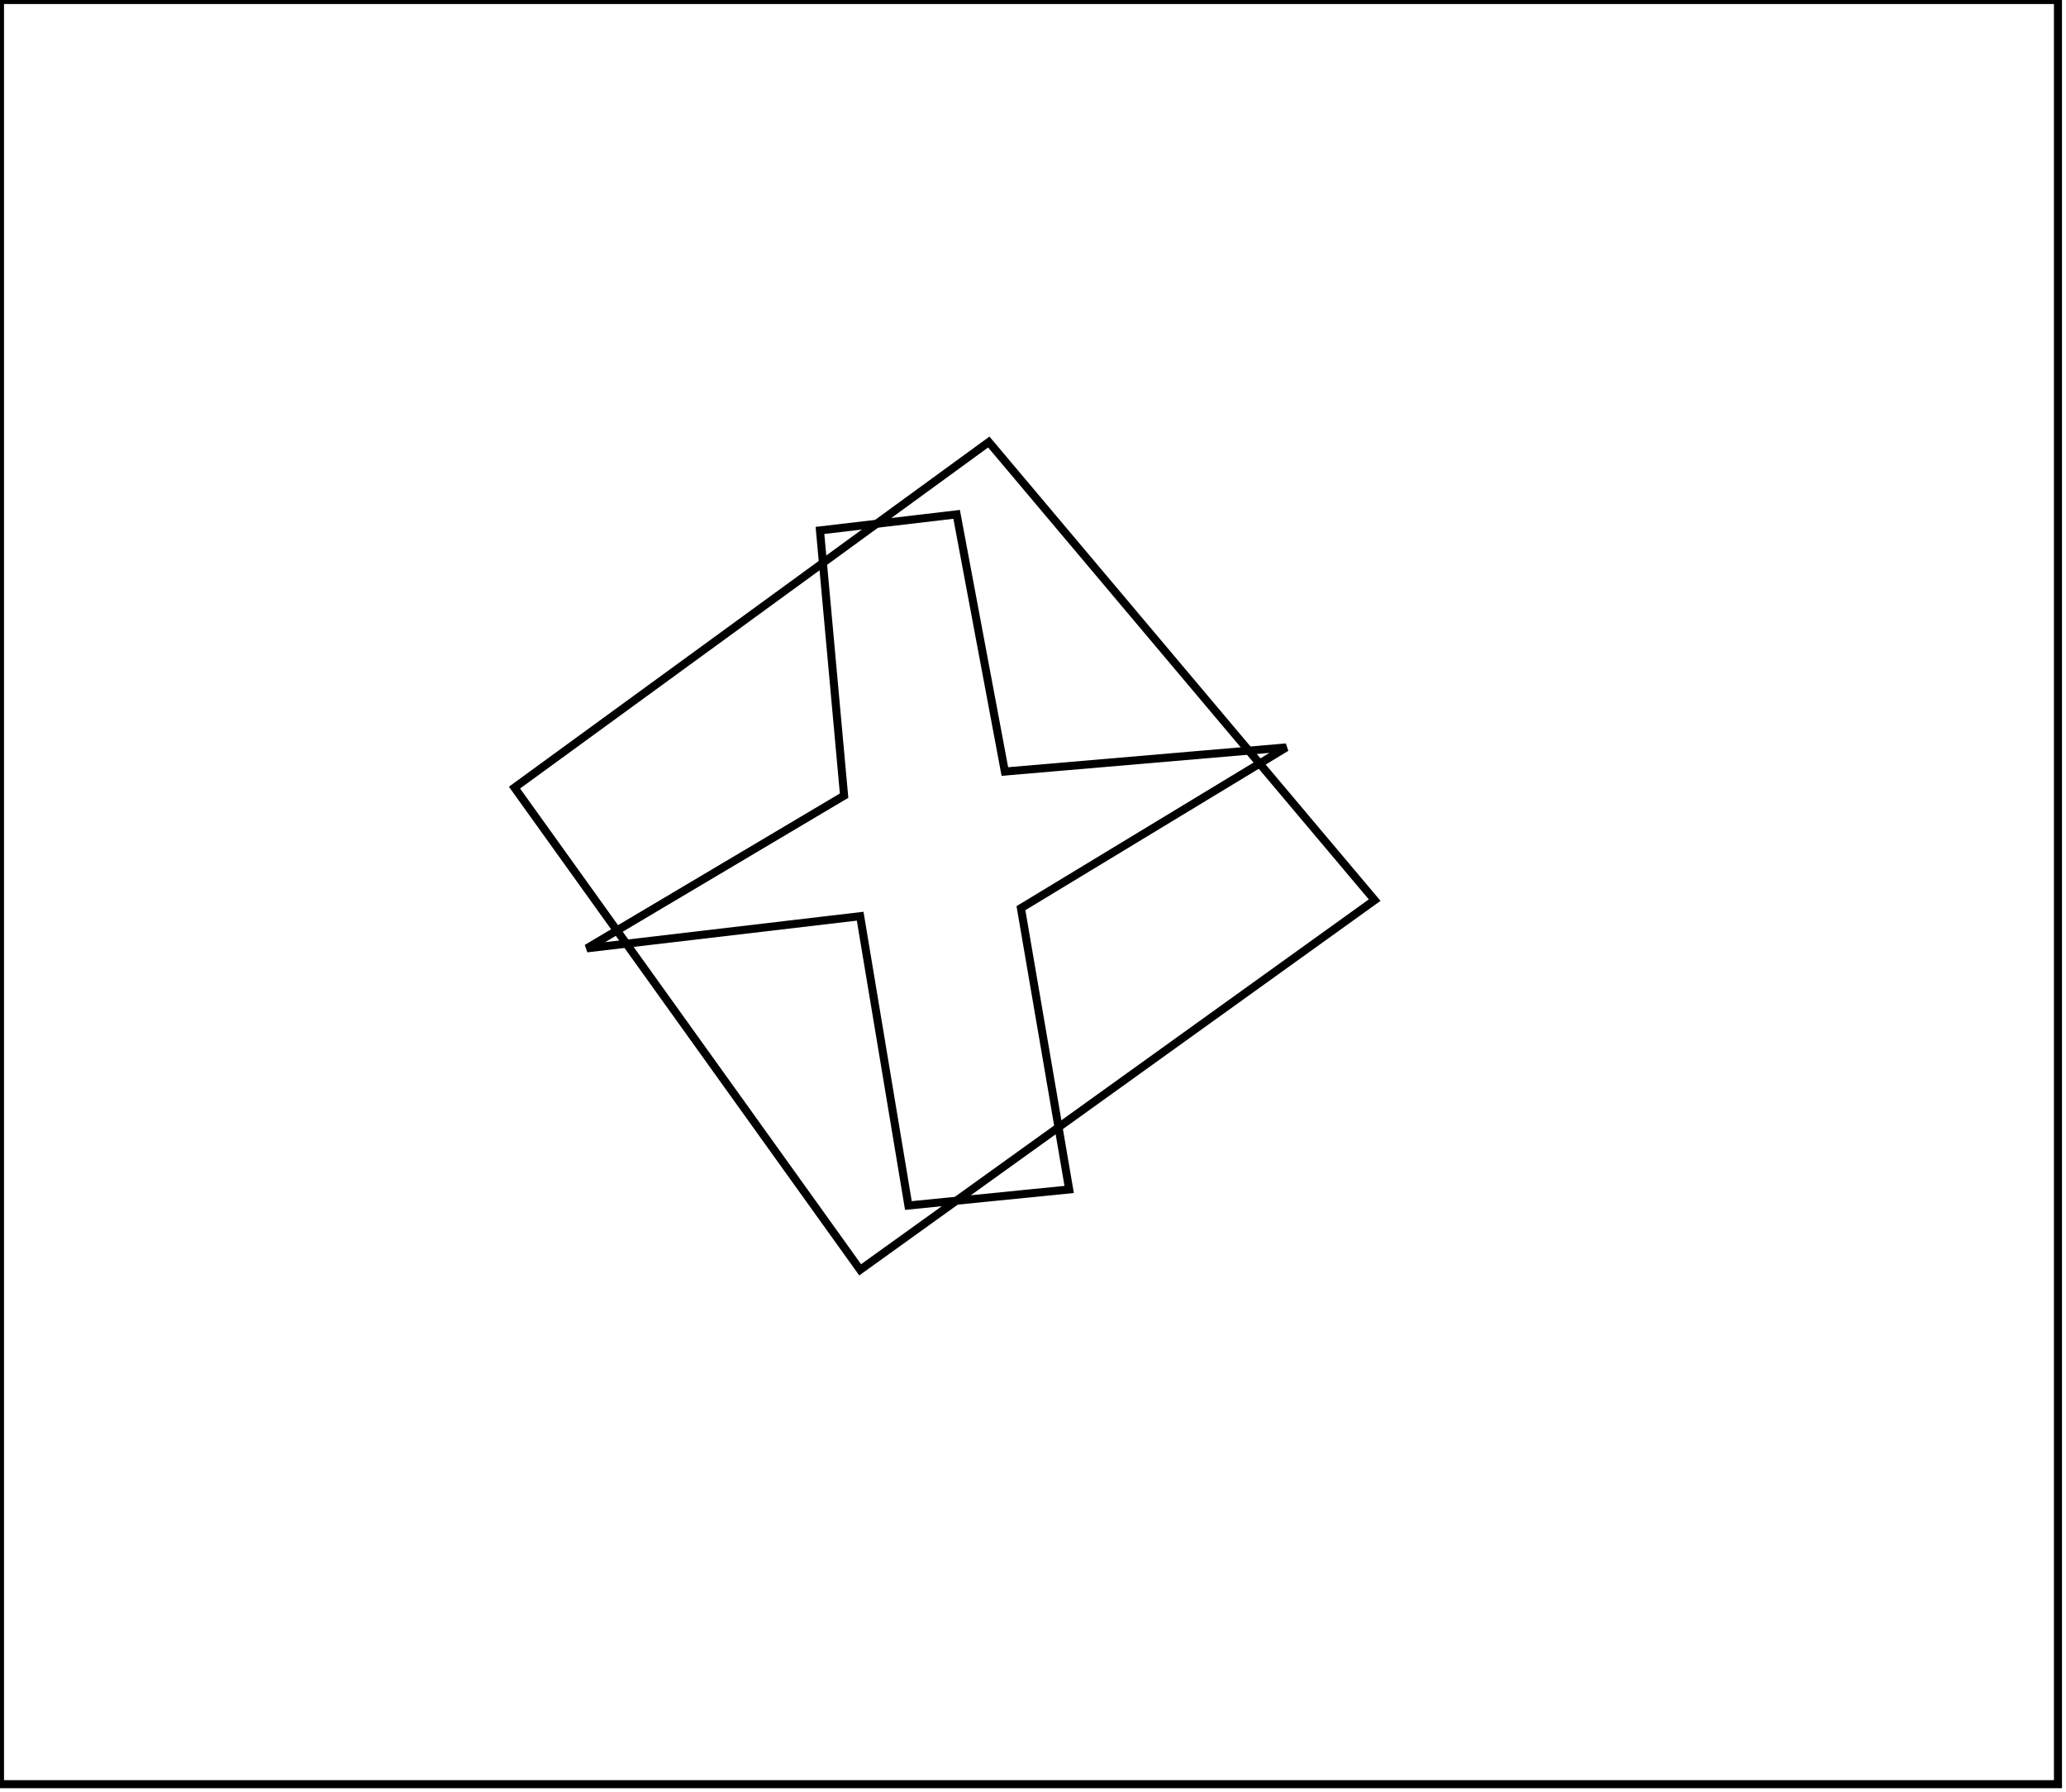 <?xml version="1.0" encoding="utf-8" ?>
<svg baseProfile="full" height="223" version="1.1" width="257" xmlns="http://www.w3.org/2000/svg" xmlns:ev="http://www.w3.org/2001/xml-events" xmlns:xlink="http://www.w3.org/1999/xlink"><defs /><rect fill="white" height="223" width="257" x="0" y="0" /><path d="M 102,66 L 105,99 L 73,118 L 107,114 L 113,150 L 133,148 L 127,113 L 160,93 L 125,96 L 119,64 Z" fill="none" stroke="black" stroke-width="1" /><path d="M 123,55 L 171,112 L 107,158 L 64,98 Z" fill="none" stroke="black" stroke-width="1" /><path d="M 0,0 L 0,222 L 256,222 L 256,0 Z" fill="none" stroke="black" stroke-width="1" /></svg>